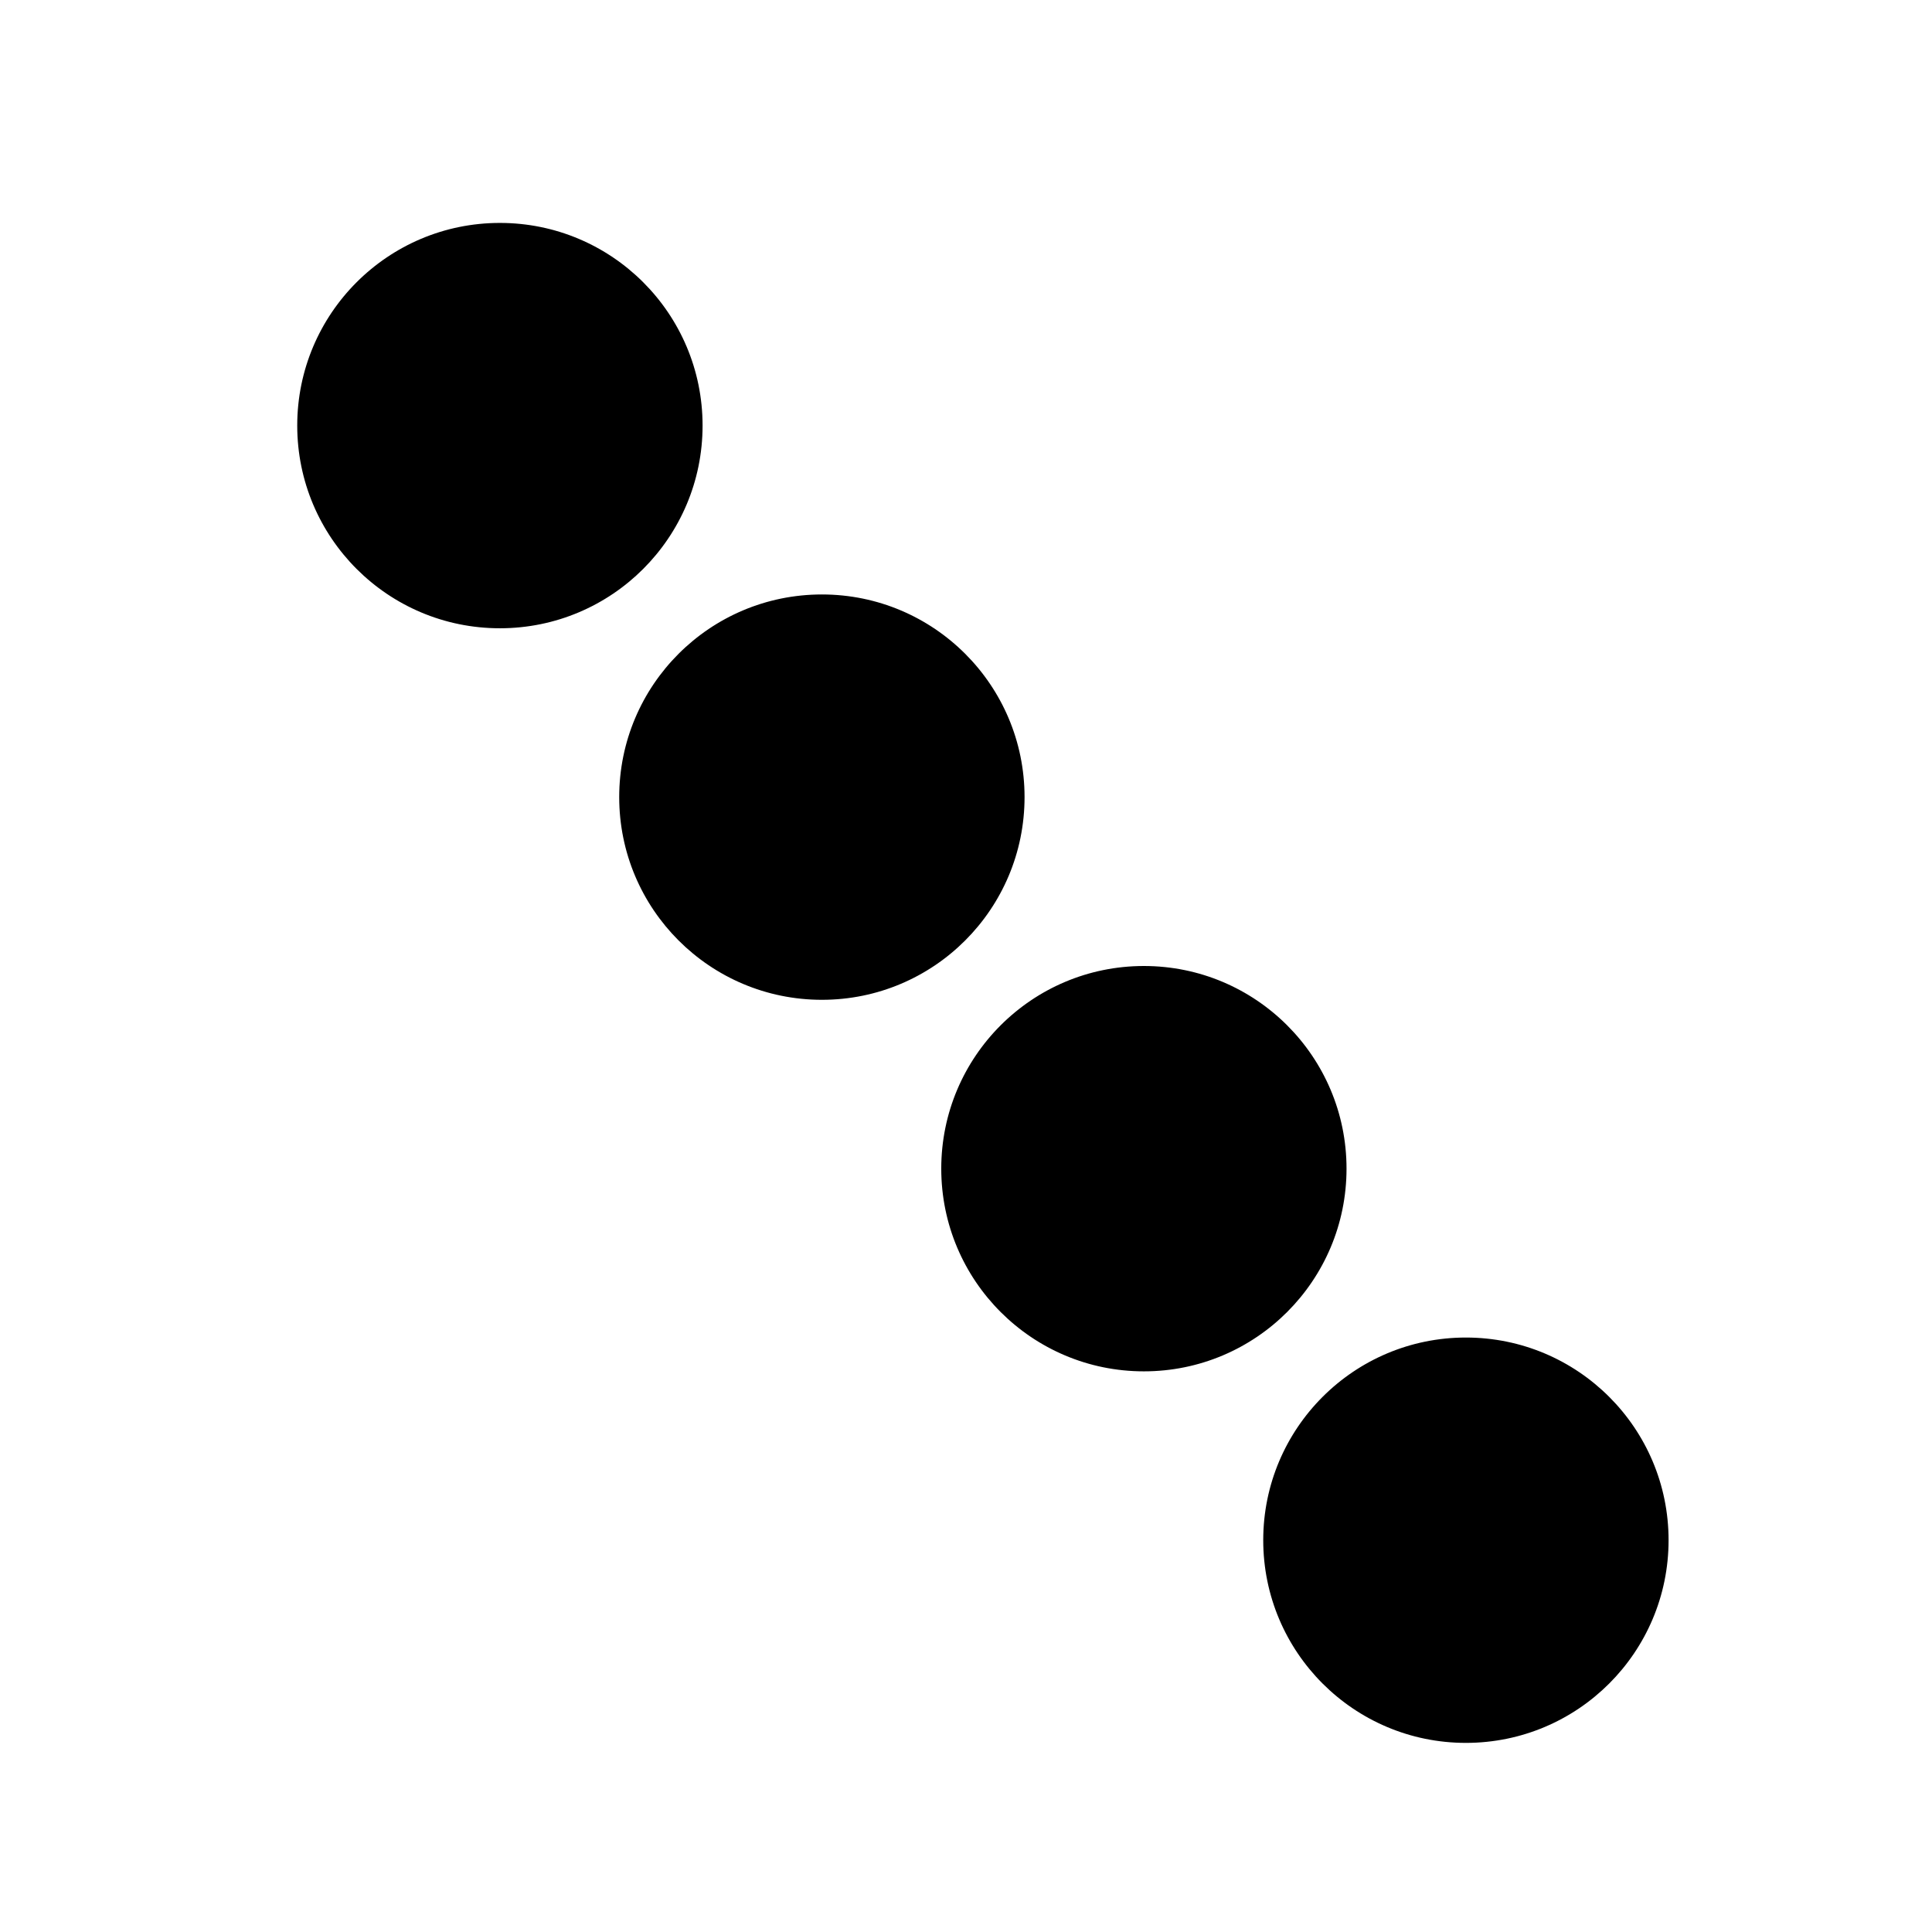 <?xml version="1.0" encoding="UTF-8"?>
<svg width="26px" height="26px" viewBox="0 0 26 26" version="1.1" xmlns="http://www.w3.org/2000/svg" xmlns:xlink="http://www.w3.org/1999/xlink">
    <!-- Generator: Sketch Beta 47 (45359) - http://www.bohemiancoding.com/sketch -->
    <title>icon-instances</title>
    <desc>Created with Sketch Beta.</desc>
    <defs></defs>
    <g id="Glyphs" stroke="none" stroke-width="1" fill="none" fill-rule="evenodd">
        <g id="instances" fill="#000">
            <path d="M6.727,8.455 C5.221,8.455 4,7.234 4,5.727 C4,4.221 5.221,3 6.727,3 C8.234,3 9.455,4.221 9.455,5.727 C9.455,7.234 8.234,8.455 6.727,8.455 Z M11.061,13.455 C9.554,13.455 8.333,12.234 8.333,10.727 C8.333,9.221 9.554,8 11.061,8 C12.567,8 13.788,9.221 13.788,10.727 C13.788,12.234 12.567,13.455 11.061,13.455 Z M15.394,18.455 C13.888,18.455 12.667,17.234 12.667,15.727 C12.667,14.221 13.888,13 15.394,13 C16.9,13 18.121,14.221 18.121,15.727 C18.121,17.234 16.9,18.455 15.394,18.455 Z M19.727,23.455 C18.221,23.455 17,22.234 17,20.727 C17,19.221 18.221,18 19.727,18 C21.234,18 22.455,19.221 22.455,20.727 C22.455,22.234 21.234,23.455 19.727,23.455 Z" id="Combined-Shape"></path>
        </g>
    </g>
</svg>
